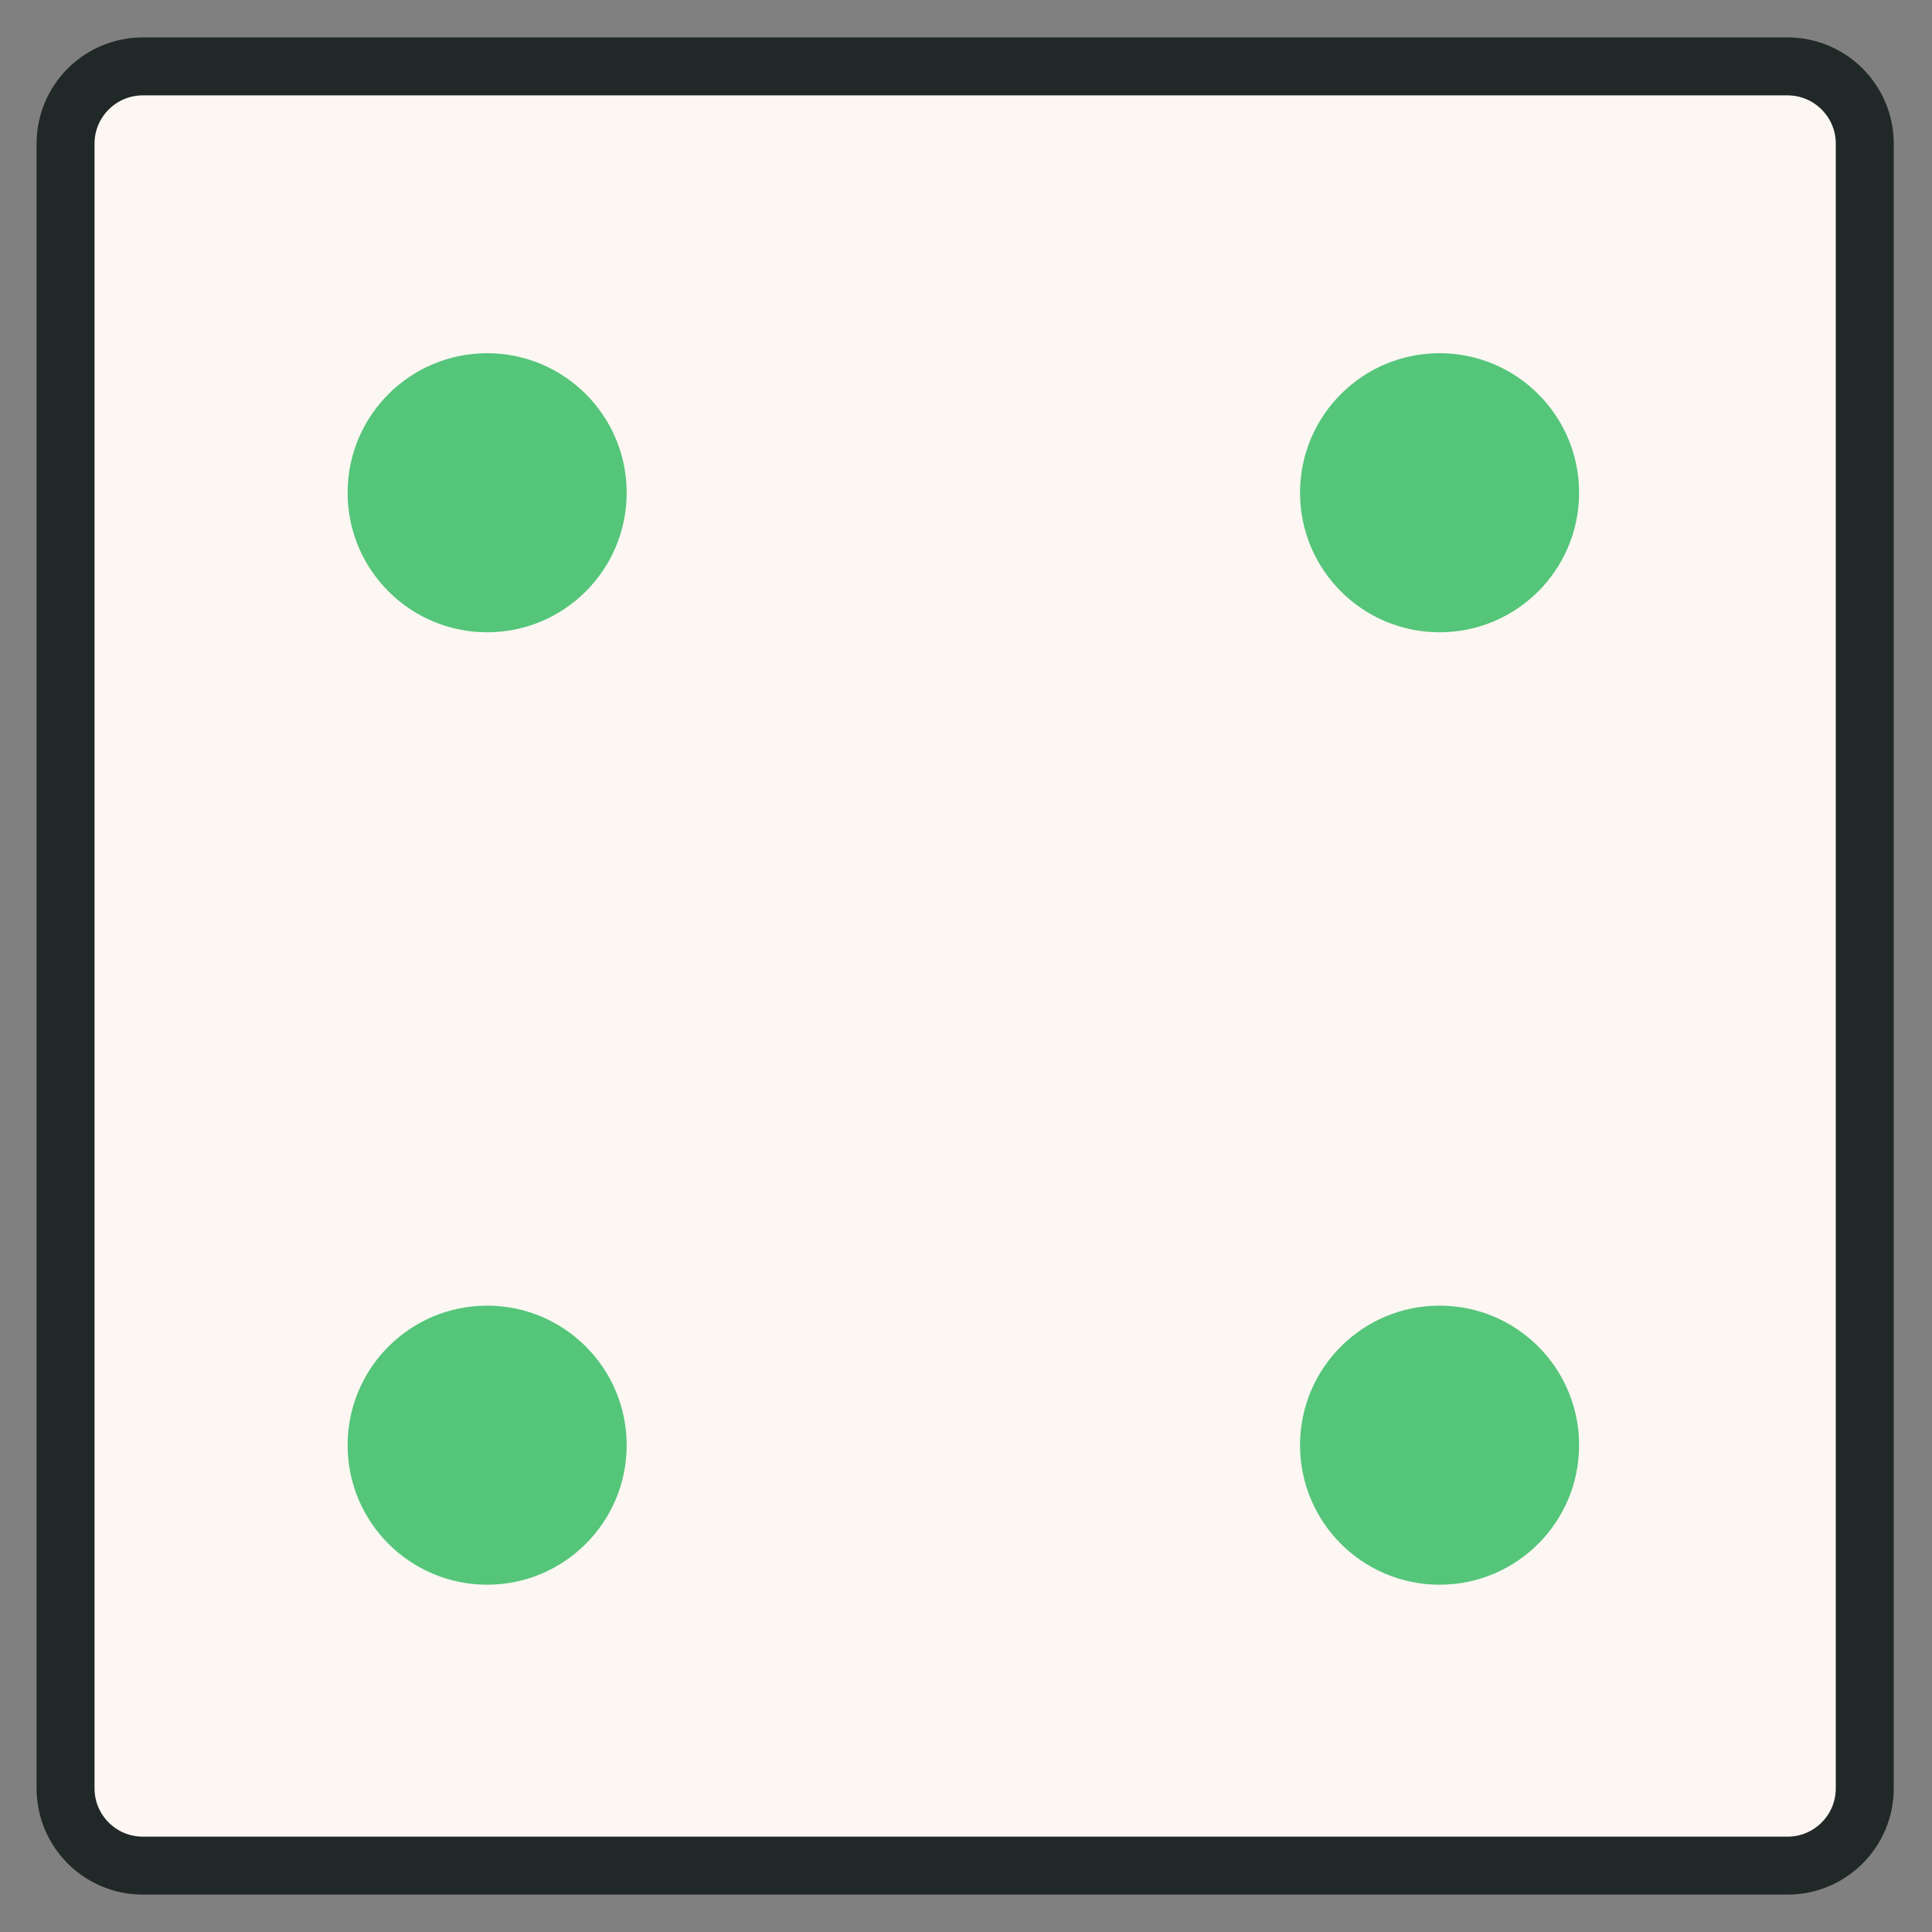 <?xml version="1.0" encoding="utf-8"?>
<!-- Generator: Adobe Illustrator 16.0.0, SVG Export Plug-In . SVG Version: 6.00 Build 0)  -->
<!DOCTYPE svg PUBLIC "-//W3C//DTD SVG 1.1//EN" "http://www.w3.org/Graphics/SVG/1.1/DTD/svg11.dtd">
<svg version="1.1" id="Ebene_1" xmlns="http://www.w3.org/2000/svg" xmlns:xlink="http://www.w3.org/1999/xlink" x="0px" y="0px"
	 width="300px" height="300.003px" viewBox="0 0 300 300.003" enable-background="new 0 0 300 300.003" xml:space="preserve">
<rect x="0" y="0" width="300" height="300.003" fill="#808080" stroke="none"/>
<path fill="#FCF7F2" stroke="#212828" stroke-width="9" stroke-miterlimit="10" d="M289.56,277.694c0,6.627-5.373,12-12,12H22.179
	c-6.628,0-12-5.373-12-12V22.31c0-6.627,5.372-12,12-12H277.56c6.627,0,12,5.373,12,12V277.694z"/>
<g display="none">
	<path display="inline" fill="#FFCAD4" d="M122.175,122.763c-2.375,0-4.308,1.932-4.308,4.308s1.933,4.308,4.308,4.308
		s4.309-1.932,4.309-4.308S124.55,122.763,122.175,122.763z M122.175,127.471c-0.221,0-0.4-0.18-0.4-0.4s0.18-0.4,0.4-0.4
		s0.4,0.179,0.4,0.4S122.396,127.471,122.175,127.471z"/>
	<path display="inline" fill="#FFCAD4" d="M176.368,122.763c-2.375,0-4.307,1.932-4.307,4.308s1.932,4.308,4.307,4.308
		c2.376,0,4.309-1.932,4.309-4.308S178.744,122.763,176.368,122.763z M176.368,127.471c-0.221,0-0.4-0.18-0.4-0.4s0.18-0.4,0.4-0.4
		s0.4,0.179,0.4,0.4S176.589,127.471,176.368,127.471z"/>
	<path display="inline" fill="#FFCAD4" d="M138.554,153.474c-3.146,0-4.742,3.074-4.742,9.136c0,6.062,1.596,9.136,4.742,9.136
		c3.146,0,4.741-3.073,4.741-9.136C143.295,156.548,141.7,153.474,138.554,153.474z"/>
	<path display="inline" fill="#FFCAD4" d="M157.198,171.747c3.147,0,4.742-3.074,4.742-9.137c0-6.062-1.596-9.135-4.742-9.135
		s-4.741,3.073-4.741,9.135C152.457,168.672,154.052,171.747,157.198,171.747z"/>
	<path display="inline" fill="#FFCAD4" d="M231.224,65.917c-0.163-1.399-1.175-2.553-2.54-2.899
		c-20.737-5.269-36.544,7.313-41.878,12.371c-11.199-8.111-24.08-12.477-37.287-12.477c-13.053,0-25.788,4.26-36.895,12.188
		c-5.612-5.229-21.217-17.254-41.571-12.083c-1.366,0.347-2.376,1.5-2.54,2.899c-0.036,0.311-0.866,7.719,1.382,16.485
		c2.729,10.64,8.827,18.711,17.712,23.559c-3.231,7.546-4.959,15.407-4.959,23.084c0,10.82,3.514,20.95,9.613,29.595
		c-3.721,6.495-14.175,27.416-7.869,47.916c4.215,13.699,15.006,24.273,32.072,31.429c0.416,0.174,0.863,0.264,1.314,0.264h29.543
		c0.021,0,0.04-0.002,0.061-0.003h20.877c0.02,0,0.039,0.004,0.059,0.004c0.017,0,0.033-0.003,0.051-0.004h8.493
		c0.451,0,0.897-0.09,1.313-0.265c16.367-6.861,26.977-16.886,31.533-29.796c6.406-18.146-0.977-37.098-5.523-46.151
		c7.685-9.336,12.205-20.718,12.205-32.989c0-7.574-1.684-15.326-4.83-22.778c9.195-4.81,15.495-12.999,18.282-23.865
		C232.09,73.636,231.261,66.229,231.224,65.917z M76.534,80.917c-1.264-4.823-1.436-9.241-1.391-11.83
		c14.998-2.653,27.003,5.889,32.045,10.302c-1.719,1.493-3.389,3.081-5.004,4.762c-2.758,2.872-5.252,5.913-7.467,9.077
		c-6.107-2.802-10.139-13.843-11.27-18.357c-0.314-1.261-1.592-2.029-2.854-1.714c-1.262,0.314-2.029,1.592-1.715,2.854
		c0.189,0.76,4.188,16.363,13.248,21.18c-0.535,0.88-1.049,1.768-1.541,2.662C83.527,95.92,78.803,89.568,76.534,80.917z
		 M203.296,205.922c-3.572,10.123-11.74,18.266-24.297,24.243c6.32-6.674,13.586-17.622,12.974-32.317
		c-0.077-1.877-1.661-3.332-3.538-3.257c-1.877,0.078-3.334,1.663-3.256,3.539c0.778,18.714-14.324,30.729-17.92,33.315h-7.475
		v-8.071c0-1.3-1.054-2.354-2.354-2.354c-1.3,0-2.354,1.054-2.354,2.354v8.071h-4.354v-19.499
		c12.211-1.269,19.312-8.991,19.633-9.349c1.252-1.391,1.139-3.526-0.246-4.785c-1.384-1.259-3.531-1.156-4.797,0.223
		c-0.273,0.298-6.82,7.291-17.99,7.291c-10.977,0-16.602-6.79-16.865-7.116c-1.161-1.464-3.289-1.718-4.763-0.562
		c-1.478,1.158-1.736,3.296-0.577,4.773c0.285,0.363,6.607,8.235,18.805,9.523v19.504h-4.357v-8.075c0-1.3-1.055-2.354-2.354-2.354
		c-1.301,0-2.354,1.054-2.354,2.354v8.075h-7.47c-3.589-2.581-18.703-14.599-17.924-33.318c0.078-1.876-1.38-3.461-3.256-3.539
		c-1.869-0.076-3.461,1.379-3.539,3.256c-0.612,14.702,6.658,25.652,12.979,32.325c-13.106-6.237-21.425-14.831-24.744-25.581
		c-4.878-15.801,2.12-32.649,5.996-40.197c12.162,13.285,31.007,21.865,52.151,21.99c0.096,0.001,0.191,0.006,0.286,0.006
		c0.023,0,0.046-0.002,0.069-0.002c0.037,0,0.076,0.002,0.113,0.002c19.705,0,37.445-7.349,49.693-19.016
		C203.259,176.133,208.38,191.521,203.296,205.922z M121.181,160.165c0-10.712,12.631-19.426,28.155-19.426
		s28.155,8.715,28.155,19.426c0,10.695-12.593,19.398-28.086,19.424c-0.119,0-0.236-0.003-0.354-0.004
		C133.657,179.478,121.181,170.81,121.181,160.165z M180.272,172.447c2.623-3.727,4.02-7.91,4.02-12.282
		c0-7.217-3.782-13.928-10.65-18.896c-6.535-4.728-15.168-7.331-24.306-7.331s-17.771,2.604-24.306,7.331
		c-6.867,4.968-10.649,11.678-10.649,18.896c0,4.262,1.329,8.345,3.823,11.998c-17.234-8.894-28.756-24.894-28.756-43.117
		c0-13.659,6.594-28.681,17.641-40.183c2.236-2.329,4.588-4.459,7.033-6.385c0.152-0.096,0.301-0.202,0.44-0.324
		c0.023-0.021,0.044-0.044,0.066-0.065c10.412-8.035,22.511-12.375,34.89-12.375c15.5,0,30.568,6.8,42.429,19.149
		c11.046,11.502,17.642,26.523,17.642,40.183C209.589,147.464,197.817,163.611,180.272,172.447z M208.604,100.138
		c-0.49-0.9-1.003-1.793-1.537-2.68c9.442-4.469,13.596-20.674,13.789-21.448c0.314-1.261-0.453-2.538-1.714-2.853
		c-1.263-0.316-2.538,0.452-2.854,1.712c-1.164,4.646-5.402,16.212-11.814,18.584c-2.254-3.245-4.799-6.363-7.622-9.302
		c-1.507-1.569-3.065-3.054-4.664-4.459c4.797-4.312,16.976-13.346,32.405-10.605C224.697,75.322,223.509,92.186,208.604,100.138z"
		/>
</g>
<circle fill="#55C57A" cx="75.643" cy="224.406" r="21.667"/>
<circle fill="#55C57A" cx="223.535" cy="76.513" r="21.667"/>
<circle fill="#55C57A" cx="75.643" cy="76.513" r="21.667"/>
<circle fill="#55C57A" cx="223.535" cy="224.405" r="21.667"/>
</svg>
